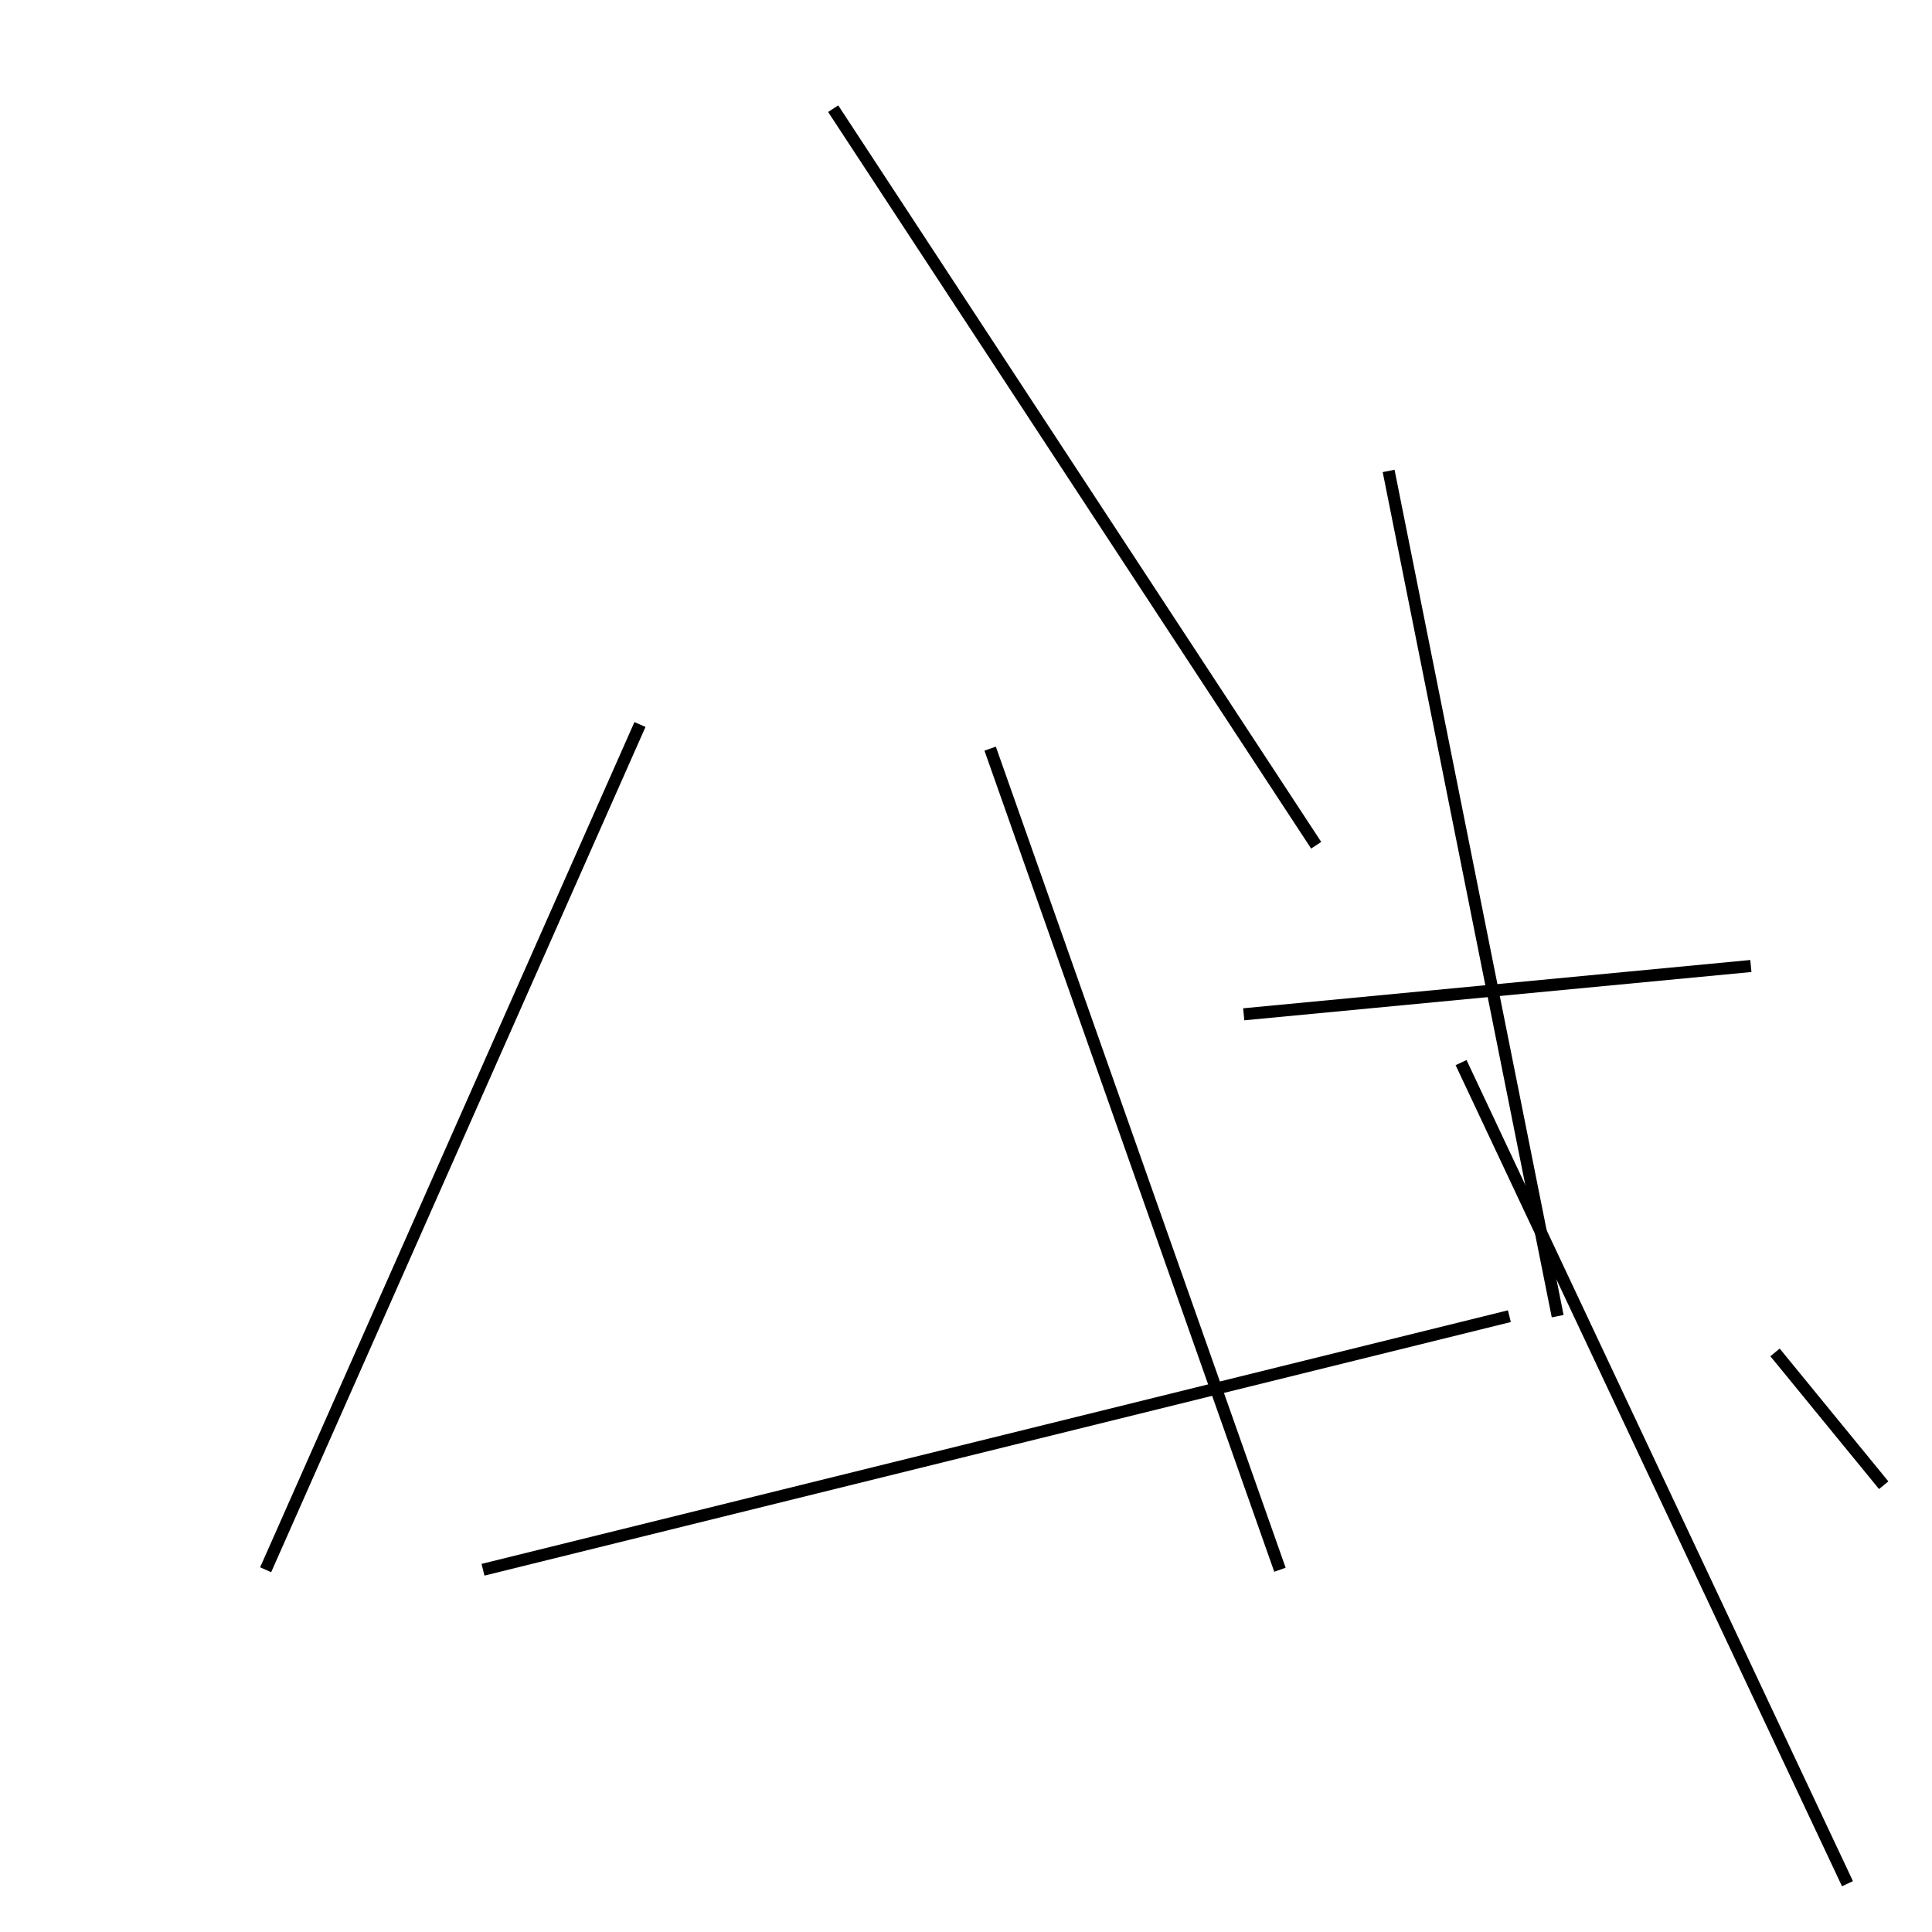 <?xml version="1.0" encoding="utf-8" ?>
<svg baseProfile="full" height="160" version="1.1" width="160" xmlns="http://www.w3.org/2000/svg" xmlns:ev="http://www.w3.org/2001/xml-events" xmlns:xlink="http://www.w3.org/1999/xlink"><defs /><line stroke="black" stroke-width="1" x1="22" x2="53" y1="130" y2="60" /><line stroke="black" stroke-width="1" x1="69" x2="109" y1="9" y2="70" /><line stroke="black" stroke-width="1" x1="115" x2="129" y1="39" y2="109" /><line stroke="black" stroke-width="1" x1="103" x2="145" y1="84" y2="80" /><line stroke="black" stroke-width="1" x1="153" x2="121" y1="156" y2="88" /><line stroke="black" stroke-width="1" x1="82" x2="106" y1="62" y2="130" /><line stroke="black" stroke-width="1" x1="147" x2="156" y1="112" y2="123" /><line stroke="black" stroke-width="1" x1="40" x2="125" y1="130" y2="109" /></svg>